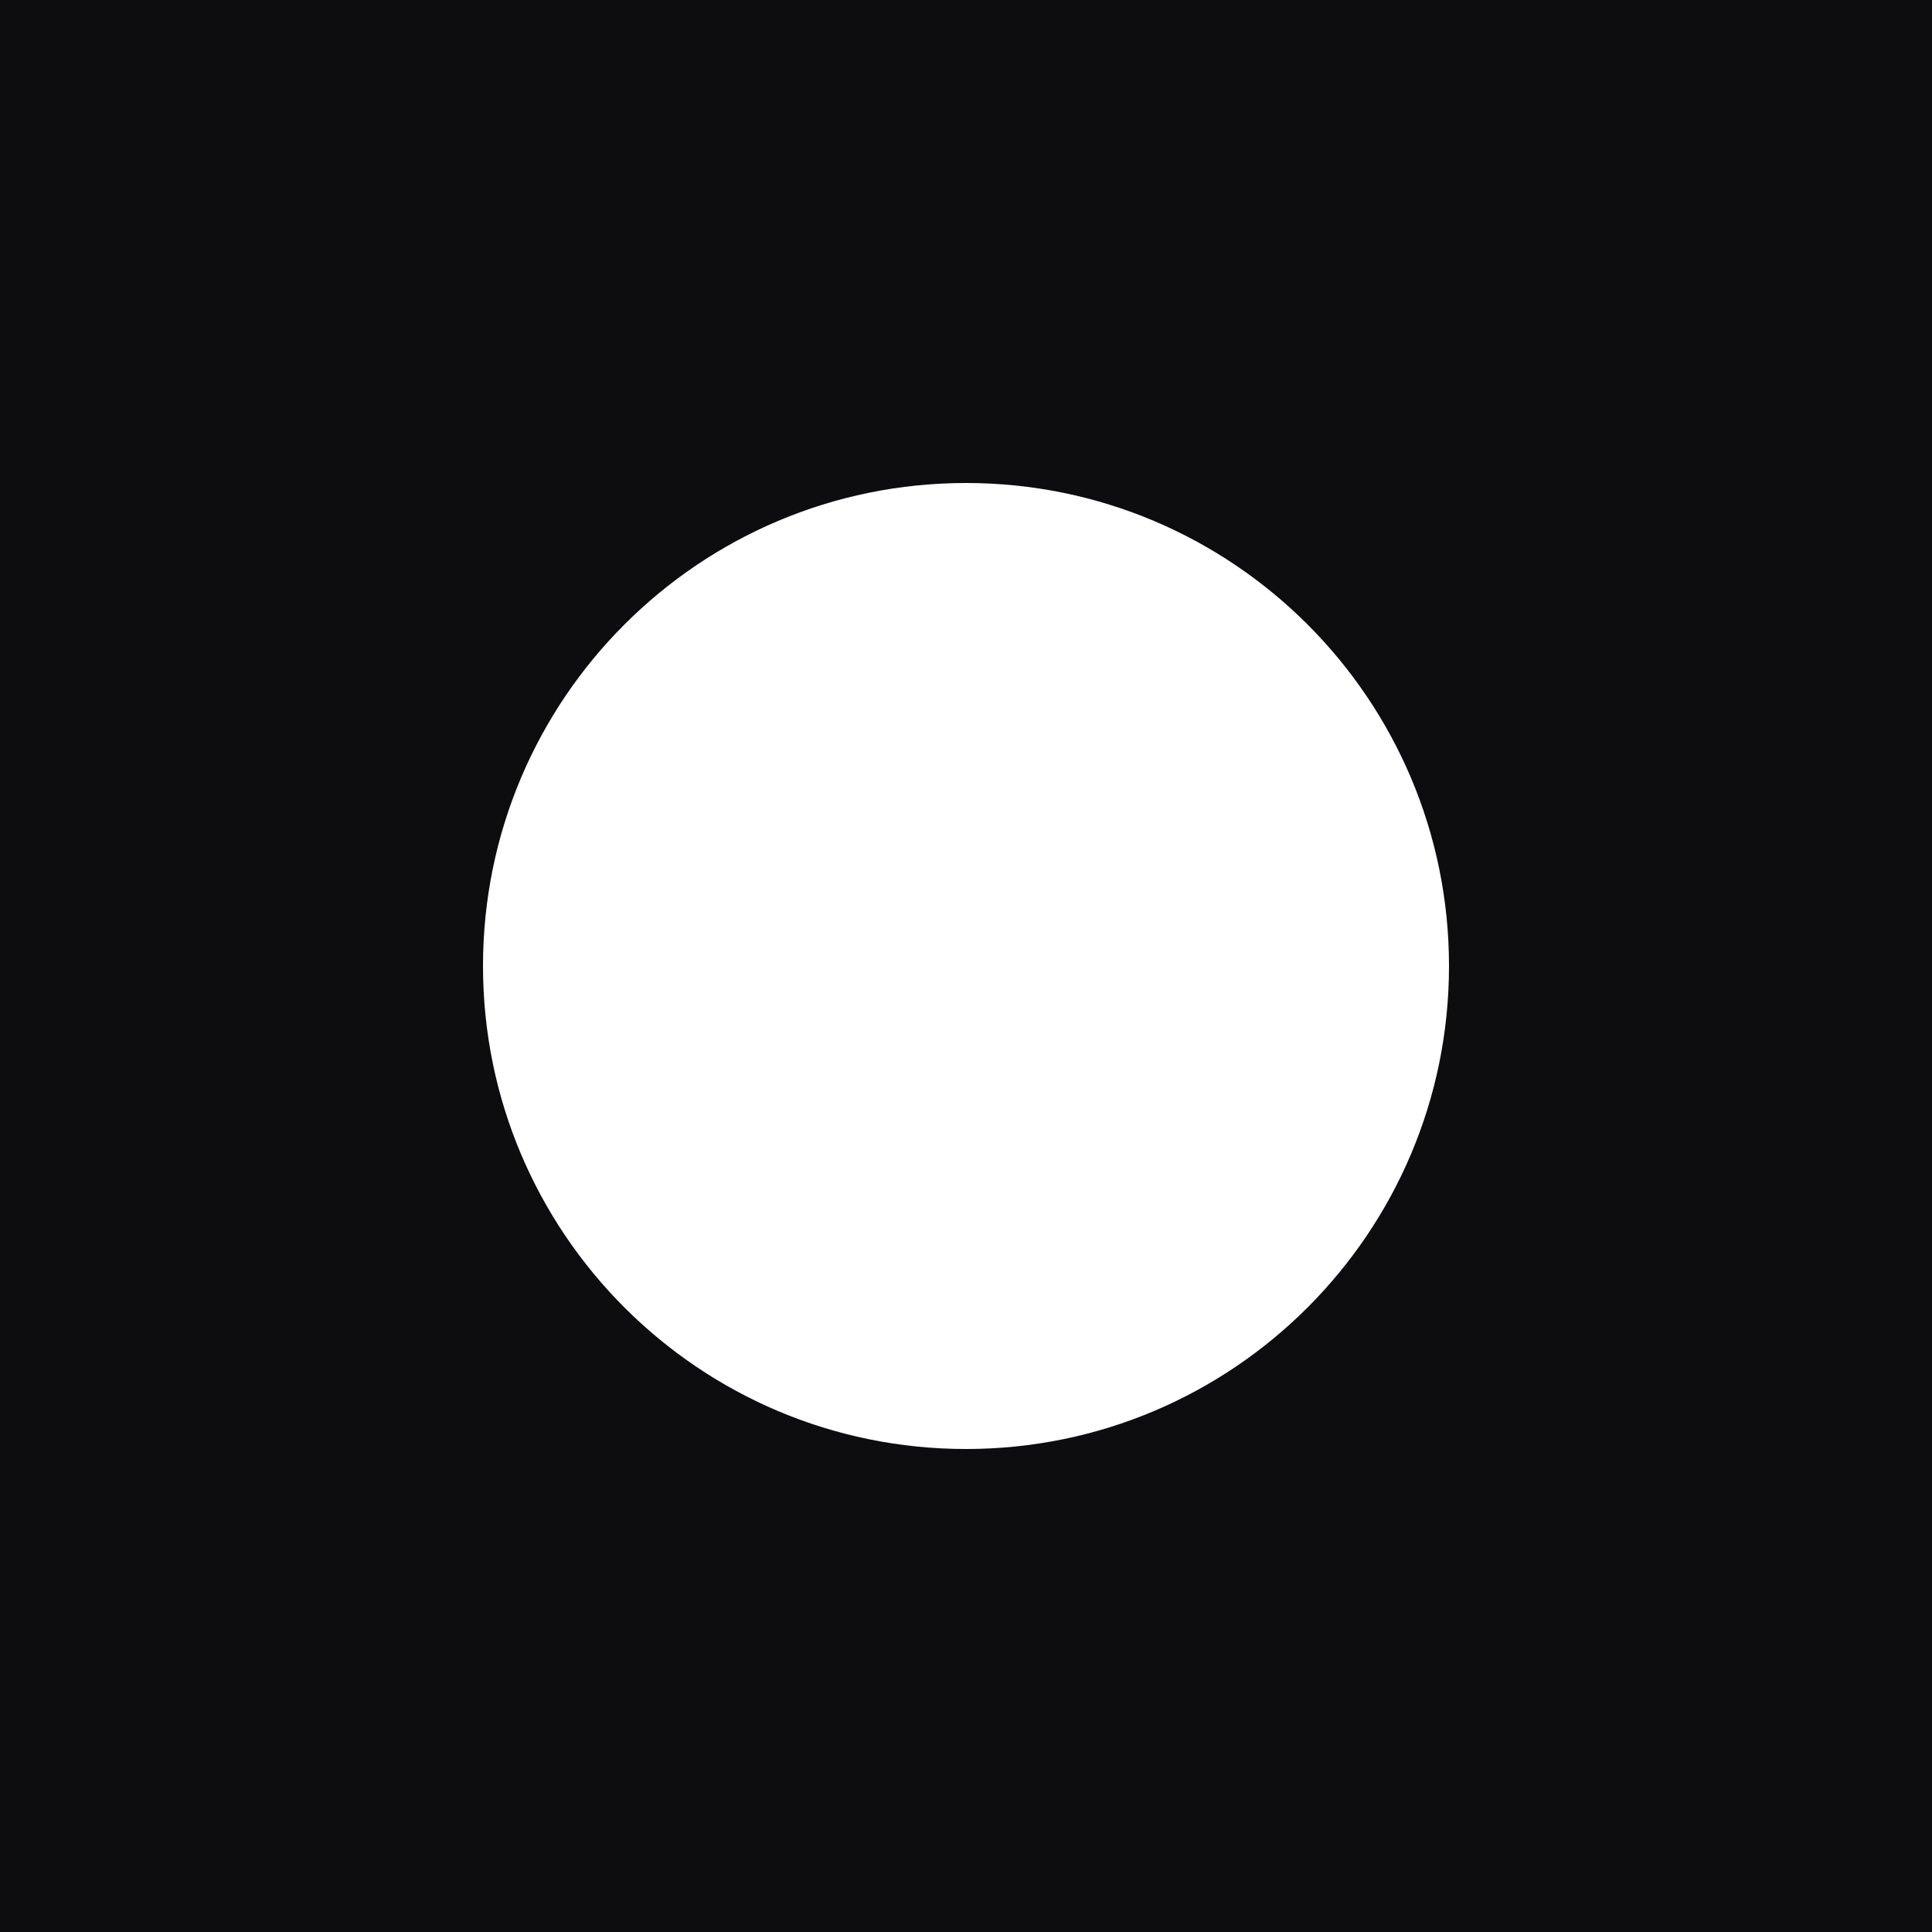 <svg width="210" height="210" viewBox="0 0 210 210" fill="none" xmlns="http://www.w3.org/2000/svg">
<path fill-rule="evenodd" clip-rule="evenodd" d="M105 0H0V105V210H105H210V105V0H105ZM157.5 105C157.5 133.995 133.995 157.5 105 157.5C76.005 157.5 52.5 133.995 52.5 105C52.5 76.005 76.005 52.5 105 52.5C133.995 52.5 157.5 76.005 157.5 105Z" fill="#0D0C0F"/>
</svg>
